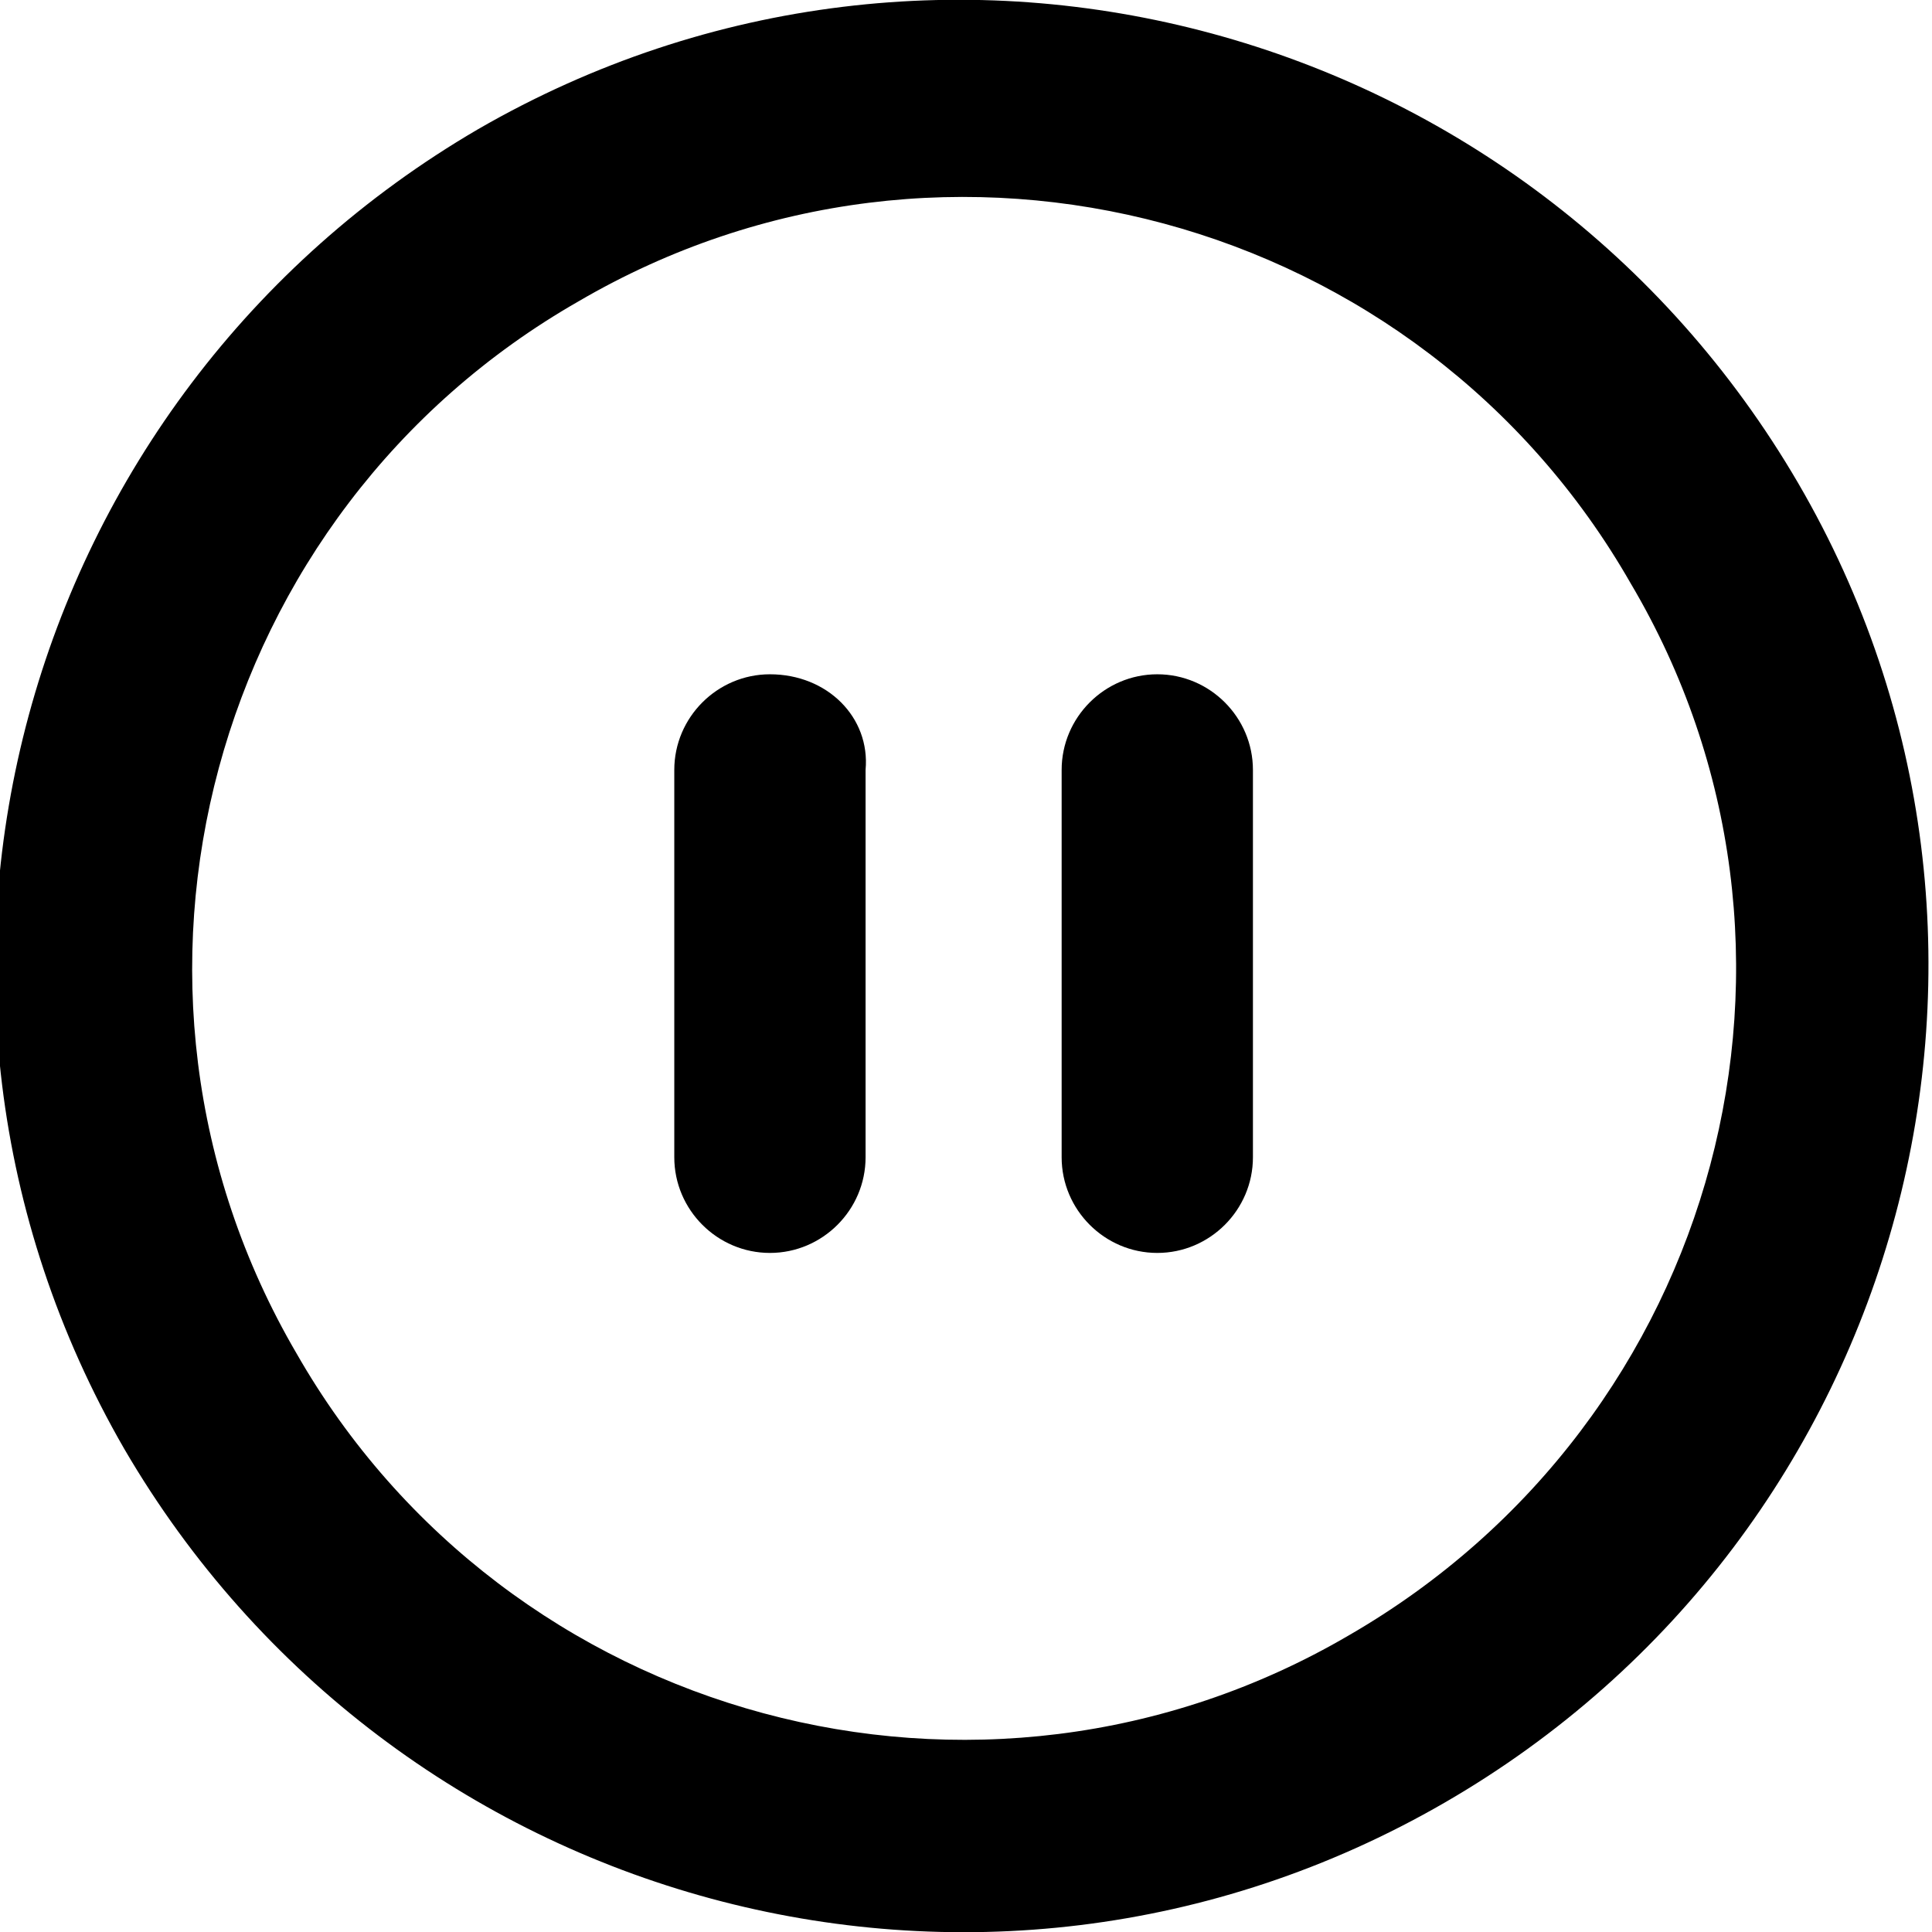 <?xml version="1.0" encoding="utf-8"?>
<!-- Generator: Adobe Illustrator 22.0.1, SVG Export Plug-In . SVG Version: 6.00 Build 0)  -->
<svg version="1.1" id="Capa_1" xmlns="http://www.w3.org/2000/svg" xmlns:xlink="http://www.w3.org/1999/xlink" x="0px" y="0px"
	 viewBox="0 0 40.4 40.4" style="enable-background:new 0 0 40.4 40.4;" xml:space="preserve">
<path d="M16.1,14.1c-1.1,0-2,0.9-2,2v8.1c0,1.1,0.9,2,2,2c1.1,0,2-0.9,2-2v-8.1C18.2,15,17.3,14.1,16.1,14.1L16.1,14.1z M37.6,10.1
	c-5.6-9.6-17.9-13-27.6-7.4c-9.6,5.6-13,17.9-7.4,27.6c5.6,9.6,17.9,13,27.6,7.4C39.9,32.1,43.2,19.7,37.6,10.1L37.6,10.1z
	 M28.2,34.2c-7.7,4.5-17.6,1.8-22-5.9c-4.5-7.7-1.8-17.6,5.9-22c7.7-4.5,17.6-1.8,22,5.9C38.6,19.8,36,29.7,28.2,34.2L28.2,34.2z
	 M24.2,14.1c-1.1,0-2,0.9-2,2v8.1c0,1.1,0.9,2,2,2c1.1,0,2-0.9,2-2v-8.1C26.2,15,25.3,14.1,24.2,14.1L24.2,14.1z M24.2,14.1"/>
</svg>
